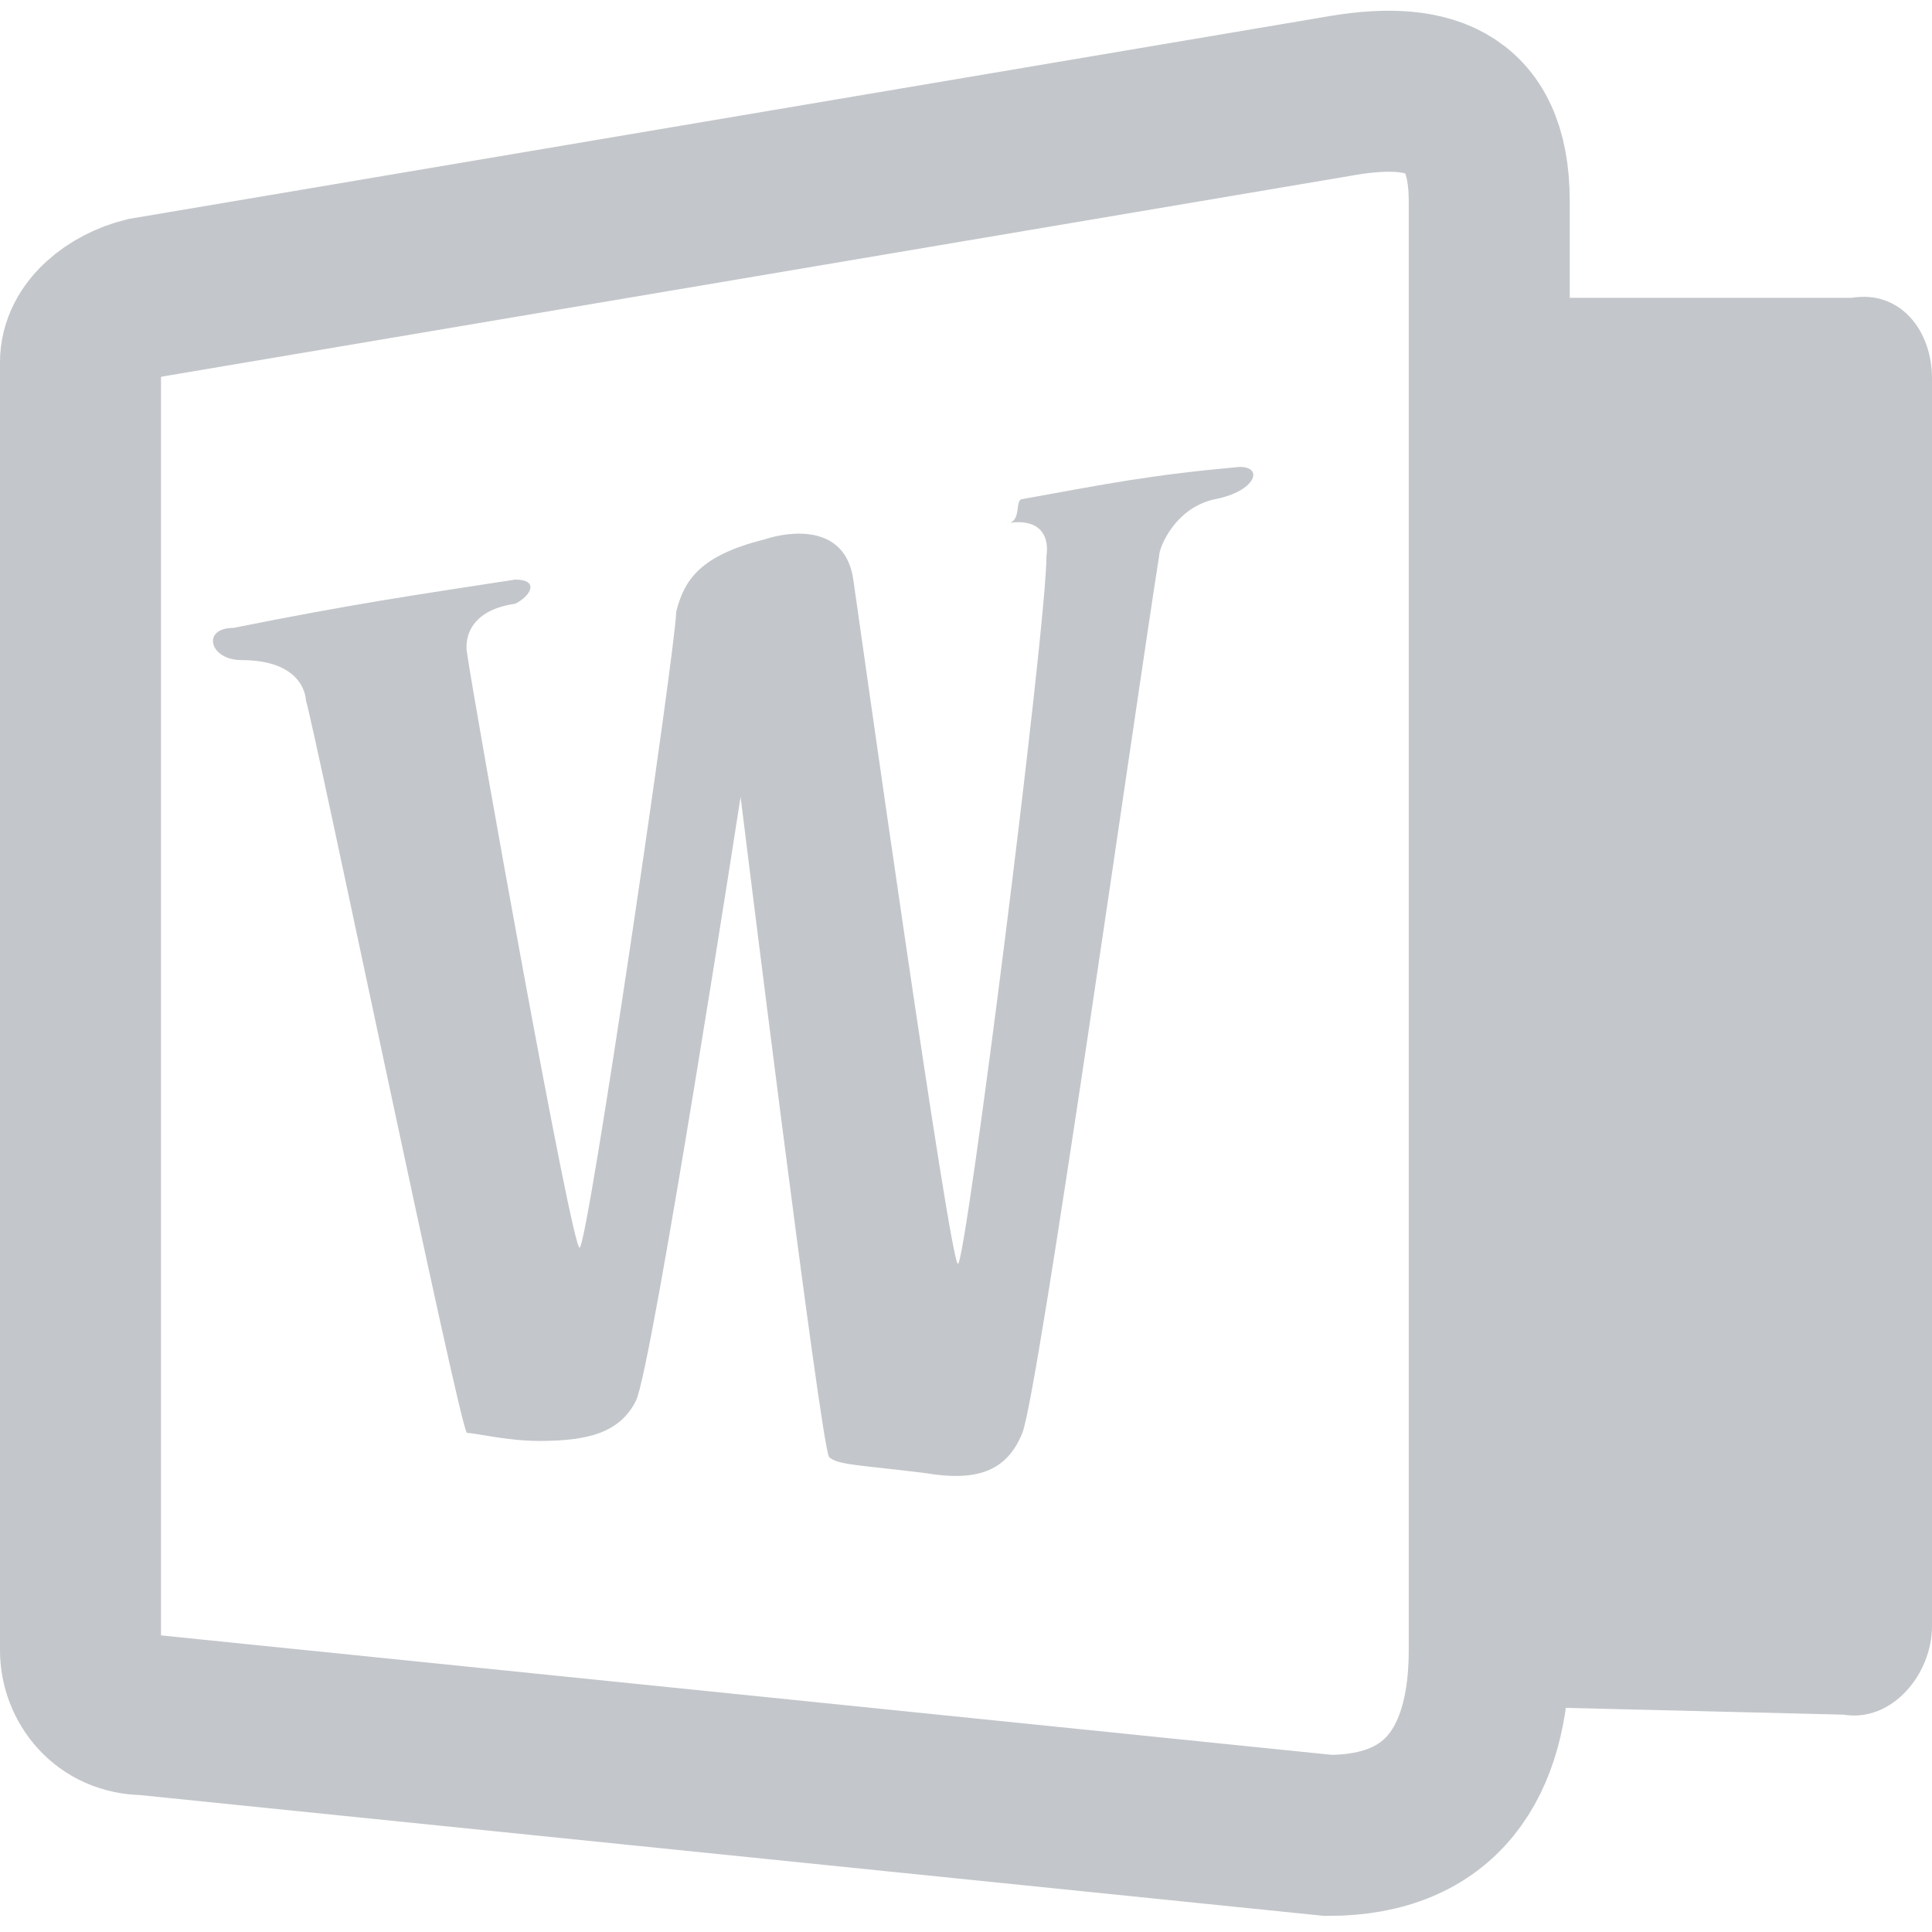 <?xml version="1.0" encoding="utf-8"?>
<!-- Generator: Adobe Illustrator 25.0.1, SVG Export Plug-In . SVG Version: 6.00 Build 0)  -->
<svg version="1.1" id="图层_1" xmlns="http://www.w3.org/2000/svg" xmlns:xlink="http://www.w3.org/1999/xlink" x="0px" y="0px"
	 viewBox="0 0 24 24" style="enable-background:new 0 0 24 24;" xml:space="preserve">
<style type="text/css">
	.st0{fill:#C3C6CA;}
	.st1{fill:none;stroke:#C3C6CA;stroke-width:2;stroke-miterlimit:10;}
</style>
<g>
	<g>
		<path class="st0" d="M12.7,6.2c1.1-0.2,1.6-0.3,2.7-0.4c0.3,0,0.2,0.3-0.3,0.4c-0.5,0.1-0.7,0.6-0.7,0.7
			c-0.3,1.9-1.5,10.4-1.7,10.9c-0.2,0.5-0.6,0.6-1.2,0.5c-0.8-0.1-1.1-0.1-1.2-0.2c-0.1-0.1-1.1-8.2-1.1-8.2s-1.1,7.1-1.3,7.5
			s-0.6,0.5-1.2,0.5c-0.4,0-0.8-0.1-0.9-0.1c-0.1-0.1-1.9-8.8-2-9.1c0,0,0-0.5-0.8-0.5c-0.4,0-0.5-0.4-0.1-0.4
			c1.5-0.3,2.2-0.4,3.5-0.6c0.3,0,0.2,0.2,0,0.3C5.7,7.6,5.8,8.1,5.8,8.1c0.1,0.7,1.3,7.4,1.4,7.4s1.2-7.5,1.2-7.9
			c0.1-0.4,0.3-0.7,1.1-0.9c0.3-0.1,1-0.2,1.1,0.5s1.2,8.5,1.3,8.5c0.1,0,1.1-7.9,1.1-8.8c0,0,0.1-0.5-0.5-0.4
			C12.7,6.5,12.6,6.2,12.7,6.2z"/>
	</g>
</g>
<path class="st1" d="M18.5,3.9V2.5c0-1.3-0.8-1.5-1.9-1.3L1.8,3.7C1.4,3.8,1,4.1,1,4.5v16c0,0.4,0.3,0.8,0.8,0.8l14.7,1.5
	c1.4,0,2-0.9,2-2.3v-1.3V3.9z"/>
<path class="st0" d="M22.9,21.3l-4.1-0.1V3.7H23c0.6-0.1,1,0.4,1,1v15.5C24,20.8,23.5,21.4,22.9,21.3z"/>
</svg>
